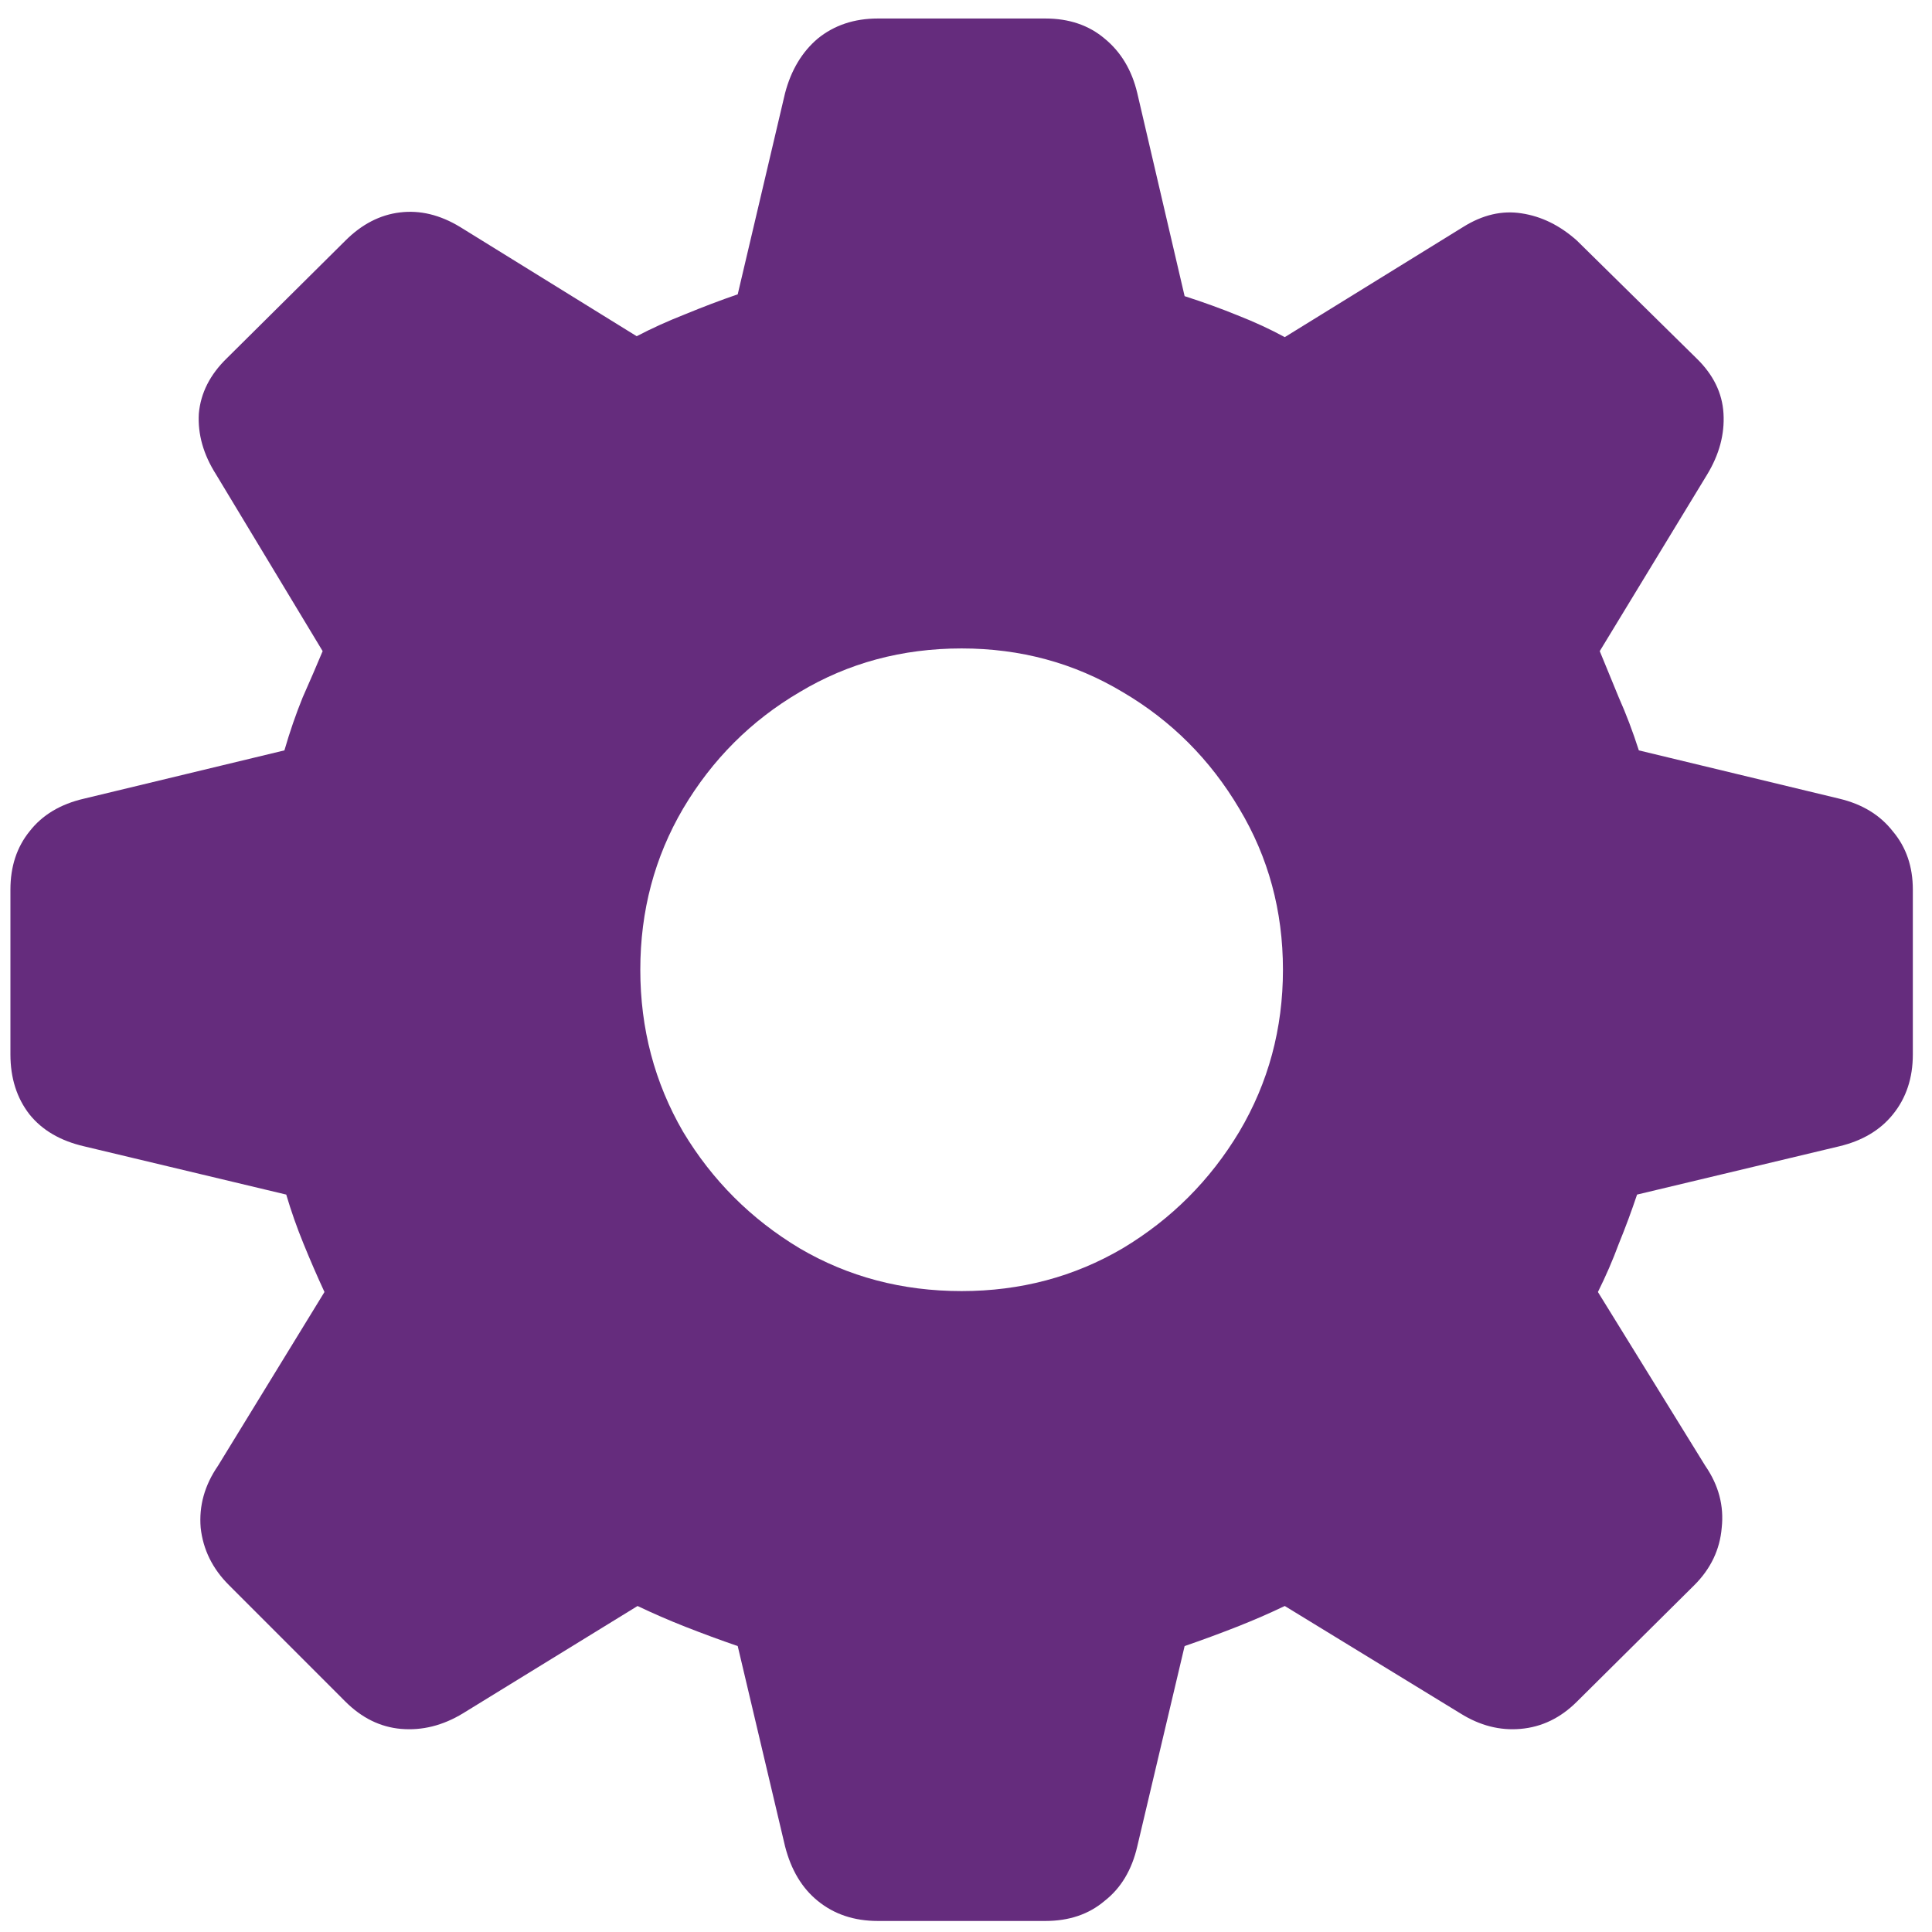 <svg width="38" height="38" viewBox="0 0 38 38" fill="none" xmlns="http://www.w3.org/2000/svg">
<path d="M17.267 37.783C16.801 37.783 16.408 37.652 16.085 37.389C15.775 37.138 15.56 36.78 15.441 36.315L14.51 32.376C14.164 32.257 13.823 32.131 13.489 32C13.155 31.869 12.839 31.731 12.54 31.588L9.103 33.701C8.709 33.94 8.303 34.041 7.885 34.005C7.48 33.969 7.116 33.79 6.793 33.468L4.502 31.176C4.179 30.854 3.994 30.478 3.947 30.049C3.911 29.619 4.024 29.213 4.287 28.831L6.382 25.412C6.238 25.101 6.101 24.785 5.97 24.463C5.838 24.14 5.725 23.818 5.63 23.496L1.655 22.547C1.189 22.439 0.831 22.231 0.581 21.92C0.33 21.598 0.205 21.204 0.205 20.739V17.498C0.205 17.044 0.33 16.663 0.581 16.352C0.831 16.03 1.189 15.815 1.655 15.708L5.594 14.759C5.701 14.389 5.821 14.043 5.952 13.72C6.095 13.398 6.226 13.094 6.346 12.807L4.251 9.334C4 8.94 3.887 8.54 3.911 8.134C3.947 7.729 4.132 7.365 4.466 7.042L6.793 4.733C7.116 4.41 7.474 4.225 7.868 4.178C8.261 4.13 8.655 4.225 9.049 4.464L12.523 6.613C12.821 6.457 13.137 6.314 13.471 6.183C13.818 6.04 14.164 5.908 14.51 5.789L15.441 1.832C15.56 1.379 15.775 1.021 16.085 0.758C16.408 0.496 16.801 0.364 17.267 0.364H20.561C21.027 0.364 21.415 0.496 21.725 0.758C22.047 1.021 22.262 1.379 22.369 1.832L23.3 5.825C23.671 5.944 24.017 6.07 24.339 6.201C24.673 6.332 24.983 6.475 25.27 6.631L28.779 4.464C29.161 4.225 29.543 4.136 29.925 4.196C30.319 4.255 30.683 4.434 31.017 4.733L33.362 7.042C33.697 7.365 33.876 7.729 33.899 8.134C33.923 8.54 33.816 8.94 33.577 9.334L31.465 12.807C31.584 13.094 31.709 13.398 31.84 13.72C31.984 14.043 32.115 14.389 32.234 14.759L36.173 15.708C36.627 15.815 36.979 16.03 37.23 16.352C37.492 16.663 37.623 17.044 37.623 17.498V20.739C37.623 21.204 37.492 21.598 37.23 21.92C36.979 22.231 36.627 22.439 36.173 22.547L32.199 23.496C32.091 23.818 31.972 24.14 31.84 24.463C31.721 24.785 31.584 25.101 31.429 25.412L33.541 28.831C33.804 29.213 33.911 29.619 33.864 30.049C33.828 30.478 33.649 30.854 33.327 31.176L31.017 33.468C30.695 33.79 30.325 33.969 29.907 34.005C29.501 34.041 29.107 33.94 28.725 33.701L25.27 31.588C24.971 31.731 24.655 31.869 24.321 32C23.987 32.131 23.647 32.257 23.3 32.376L22.369 36.315C22.262 36.78 22.047 37.138 21.725 37.389C21.415 37.652 21.027 37.783 20.561 37.783H17.267ZM18.914 25.394C20.072 25.394 21.128 25.113 22.083 24.552C23.038 23.979 23.802 23.215 24.375 22.26C24.948 21.294 25.234 20.231 25.234 19.074C25.234 17.916 24.948 16.86 24.375 15.905C23.802 14.938 23.038 14.174 22.083 13.613C21.128 13.04 20.072 12.754 18.914 12.754C17.744 12.754 16.682 13.04 15.727 13.613C14.772 14.174 14.008 14.938 13.435 15.905C12.875 16.86 12.594 17.916 12.594 19.074C12.594 20.231 12.875 21.294 13.435 22.26C14.008 23.215 14.772 23.979 15.727 24.552C16.682 25.113 17.744 25.394 18.914 25.394Z" fill="#652C7D"/>
</svg>
